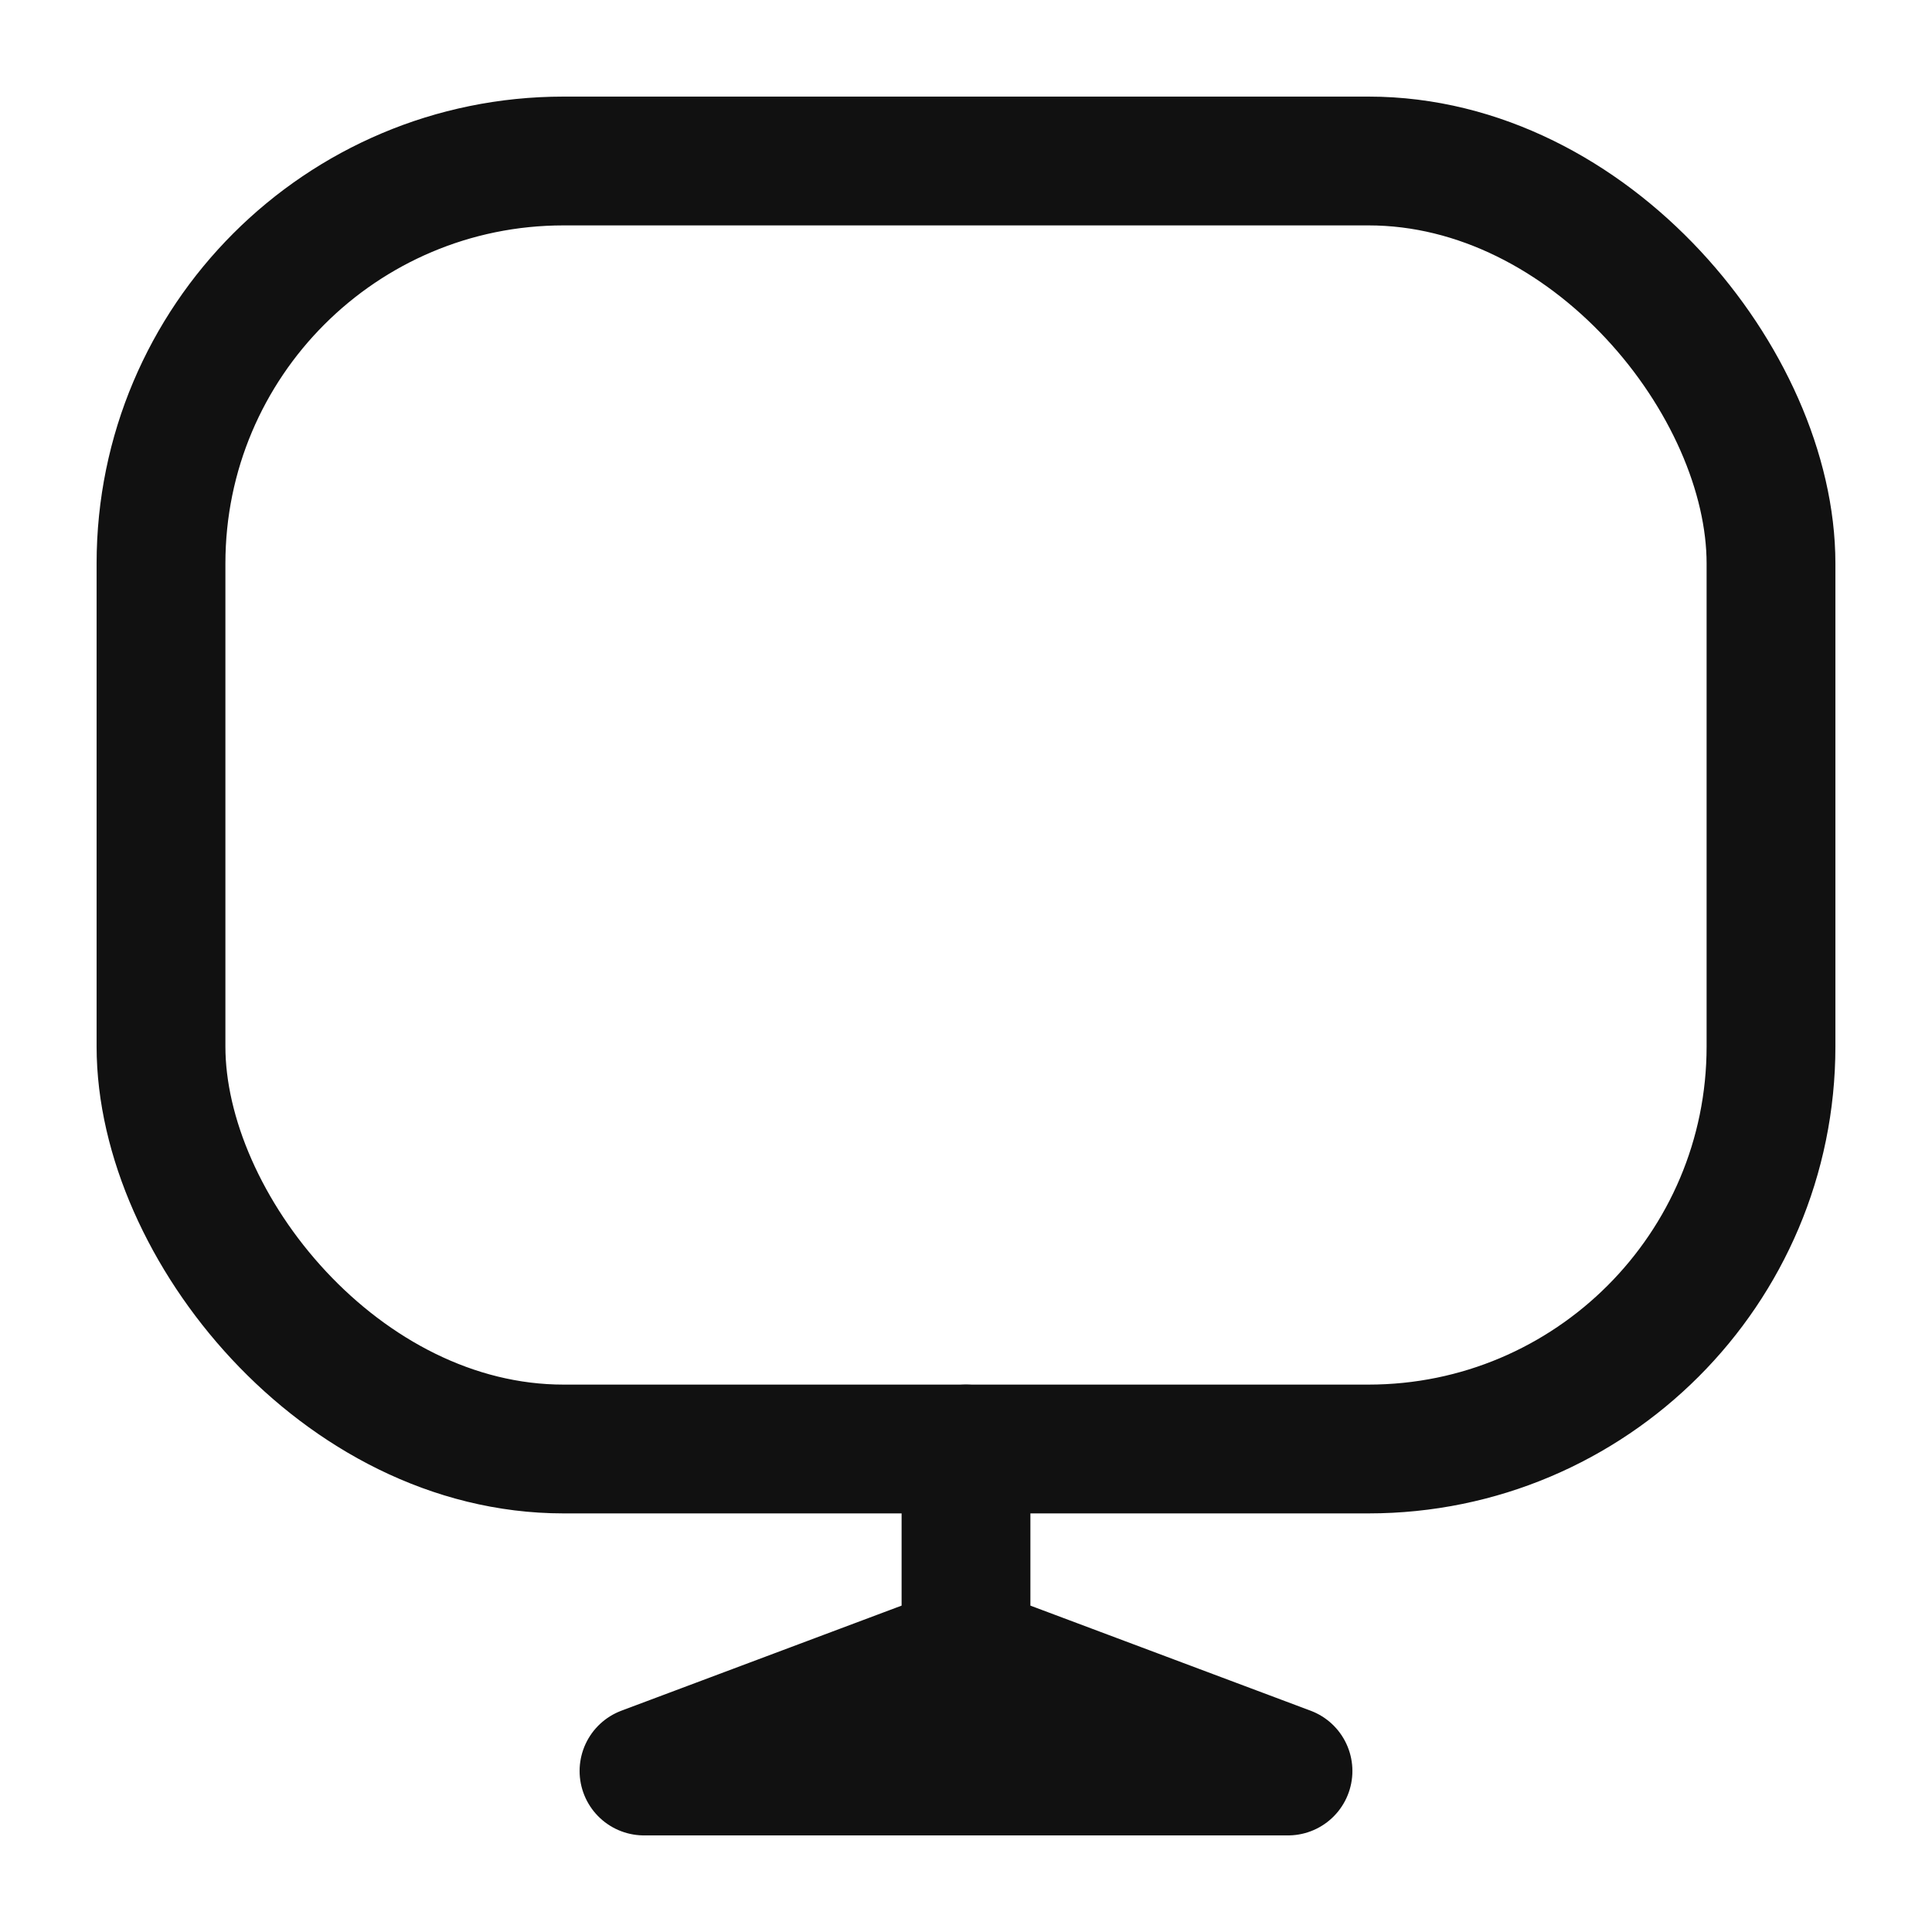<svg width="24" height="24" viewBox="0 0 24 24" fill="none" xmlns="http://www.w3.org/2000/svg">
<rect x="2" y="2" width="20" height="16" rx="5" stroke="#111111" stroke-width="1.6"/>
<path d="M12 20.5L8 22H16M12 20.5L16 22M12 20.5V18M12 20.5V22H16" stroke="#111111" stroke-width="1.6" stroke-linecap="round" stroke-linejoin="round"/>
</svg>
